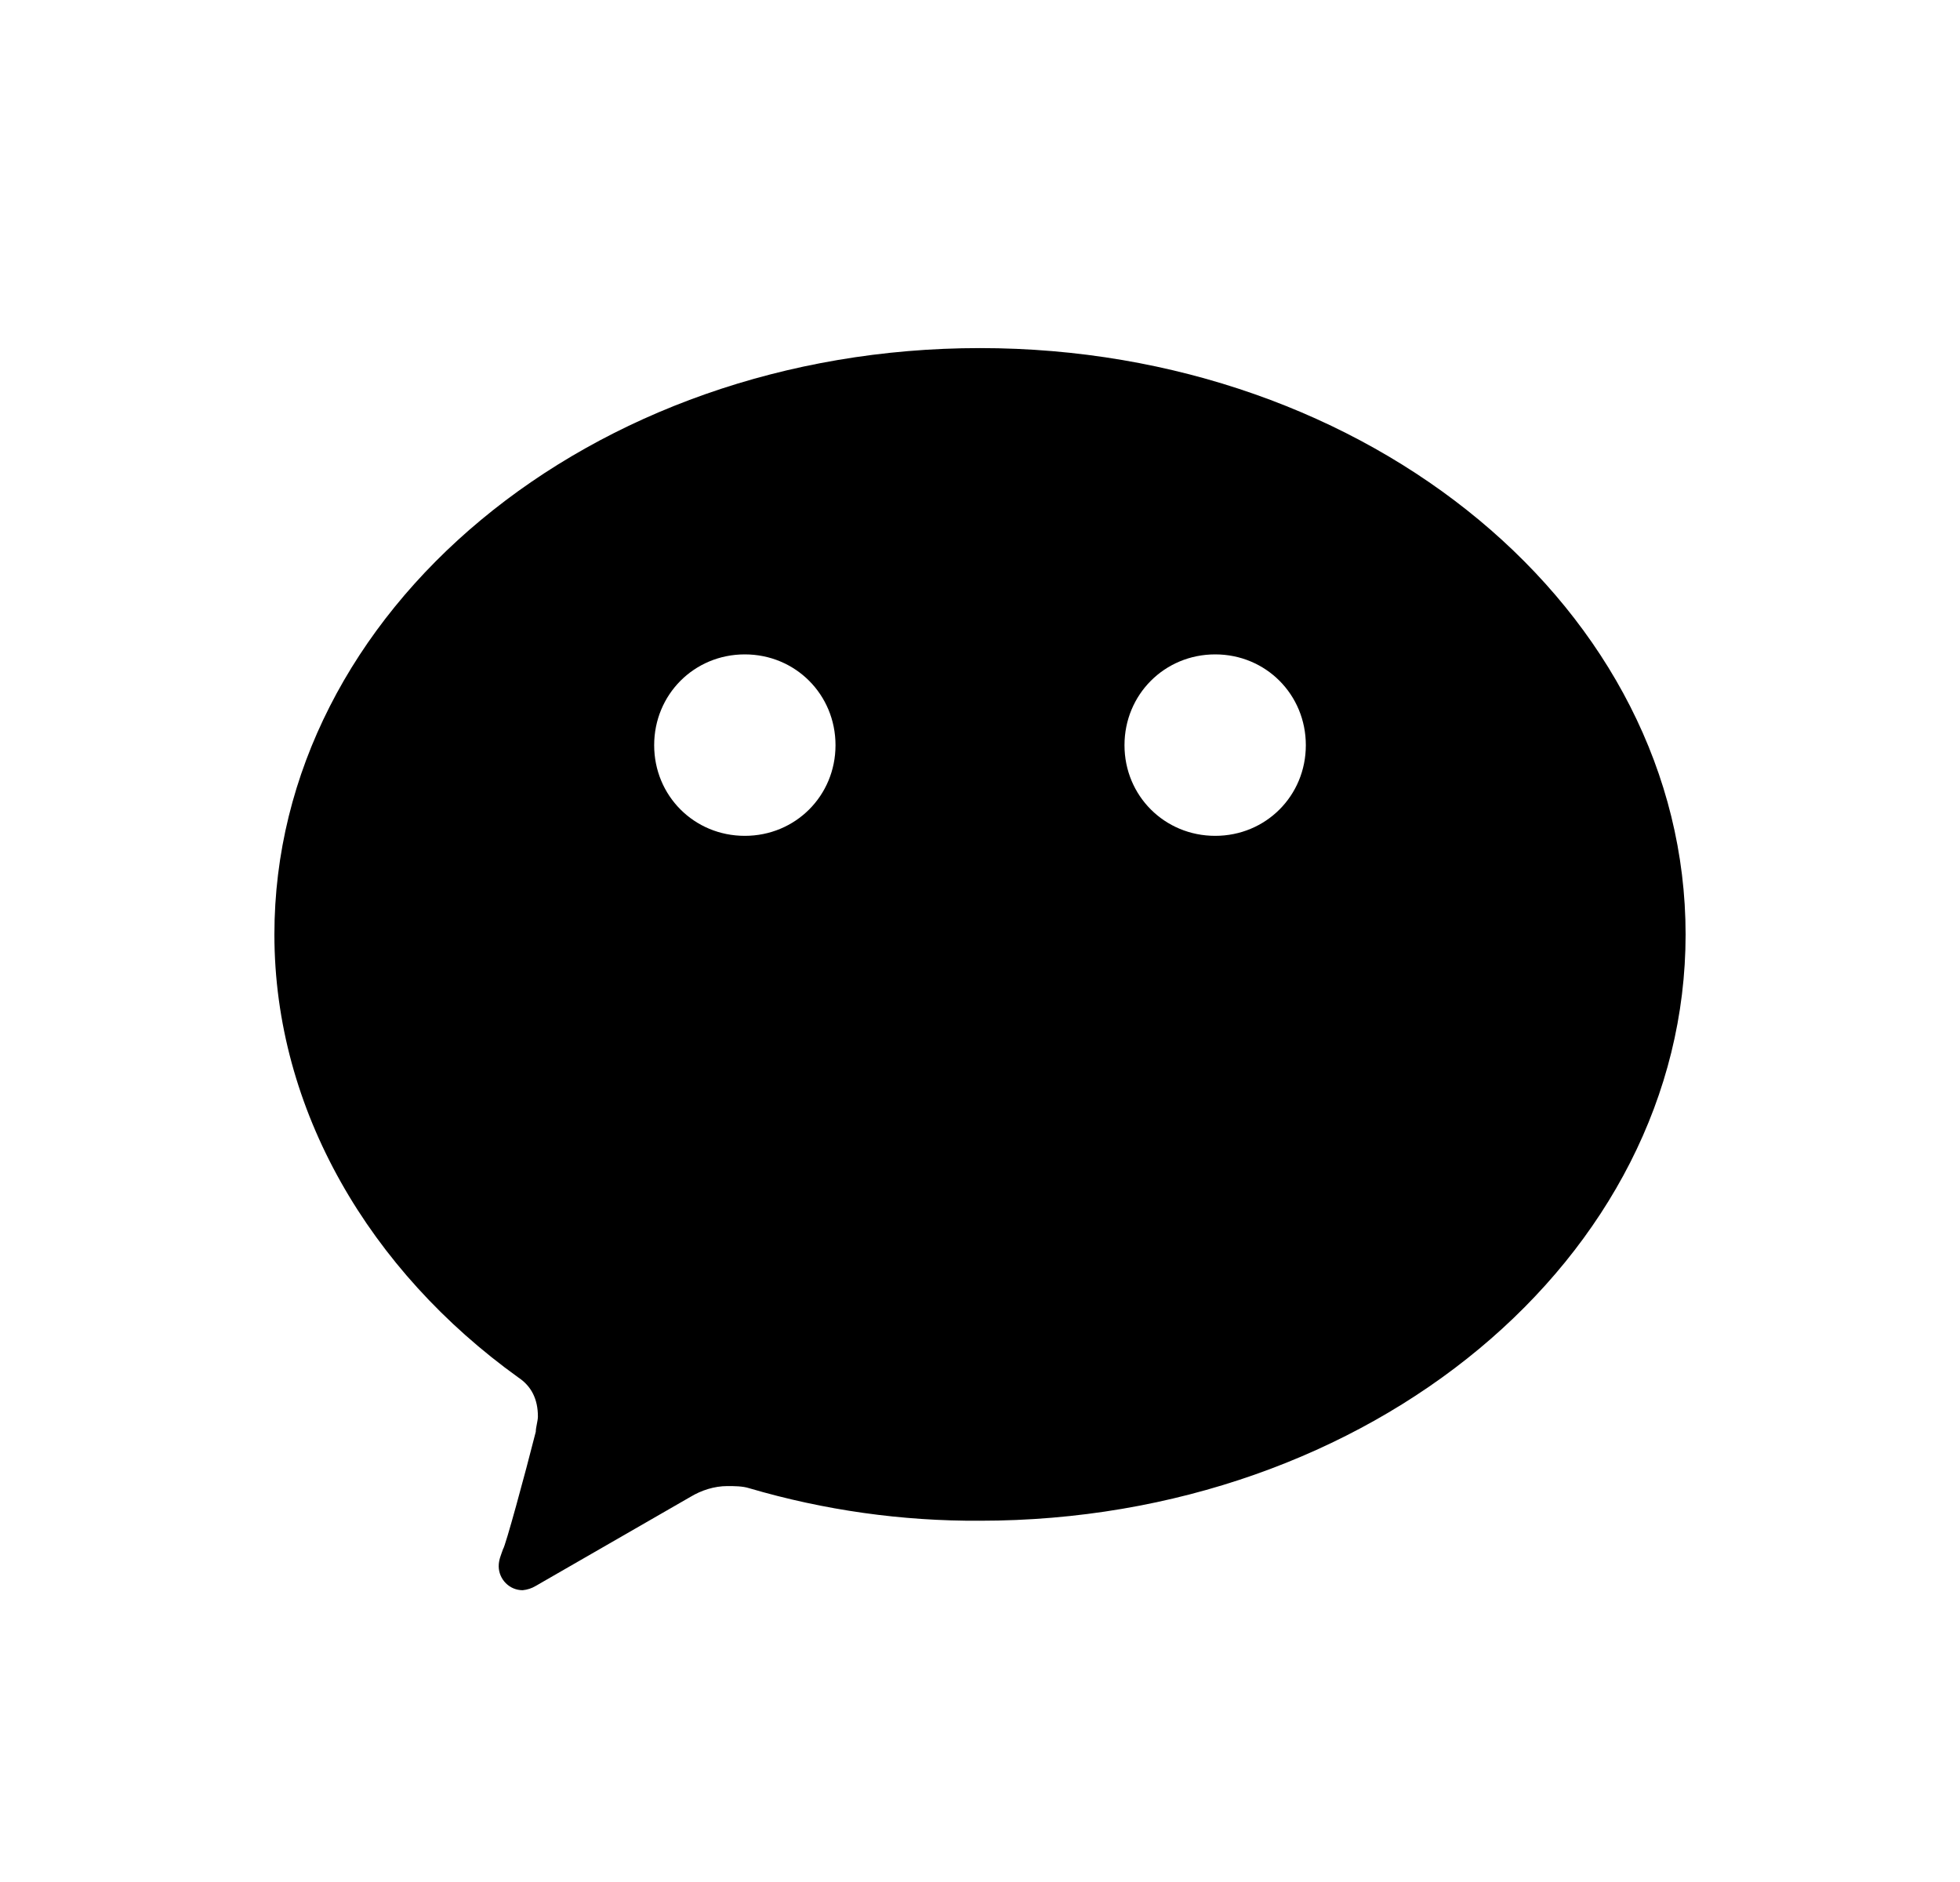<svg width="25" height="24" viewBox="0 0 25 24" fill="none" xmlns="http://www.w3.org/2000/svg">
<path d="M6.611 17.566C4.722 16.209 3.5 14.159 3.5 11.917C3.5 7.79 7.527 4.439 12.5 4.439C17.473 4.439 21.5 7.79 21.5 11.917C21.5 16.042 17.473 19.393 12.5 19.393C11.503 19.399 10.511 19.259 9.555 18.978C9.472 18.951 9.361 18.951 9.278 18.951C9.111 18.951 8.945 19.005 8.806 19.089L6.834 20.224C6.783 20.255 6.726 20.273 6.667 20.279C6.586 20.279 6.509 20.247 6.452 20.19C6.395 20.133 6.362 20.056 6.361 19.975C6.361 19.892 6.388 19.837 6.417 19.753C6.444 19.726 6.694 18.812 6.834 18.258C6.834 18.202 6.861 18.119 6.861 18.064C6.861 17.842 6.778 17.677 6.611 17.566ZM9.5 10.659C10.146 10.659 10.657 10.148 10.657 9.503C10.657 8.857 10.146 8.345 9.5 8.345C8.854 8.345 8.344 8.857 8.344 9.503C8.344 10.148 8.854 10.659 9.5 10.659ZM15.5 10.659C16.146 10.659 16.656 10.148 16.656 9.503C16.656 8.857 16.146 8.345 15.5 8.345C14.854 8.345 14.343 8.857 14.343 9.503C14.343 10.148 14.854 10.659 15.5 10.659Z" fill="#0A0D14" style="fill:#0A0D14;fill:color(display-p3 0.039 0.051 0.078);fill-opacity:1;"/>
</svg>
